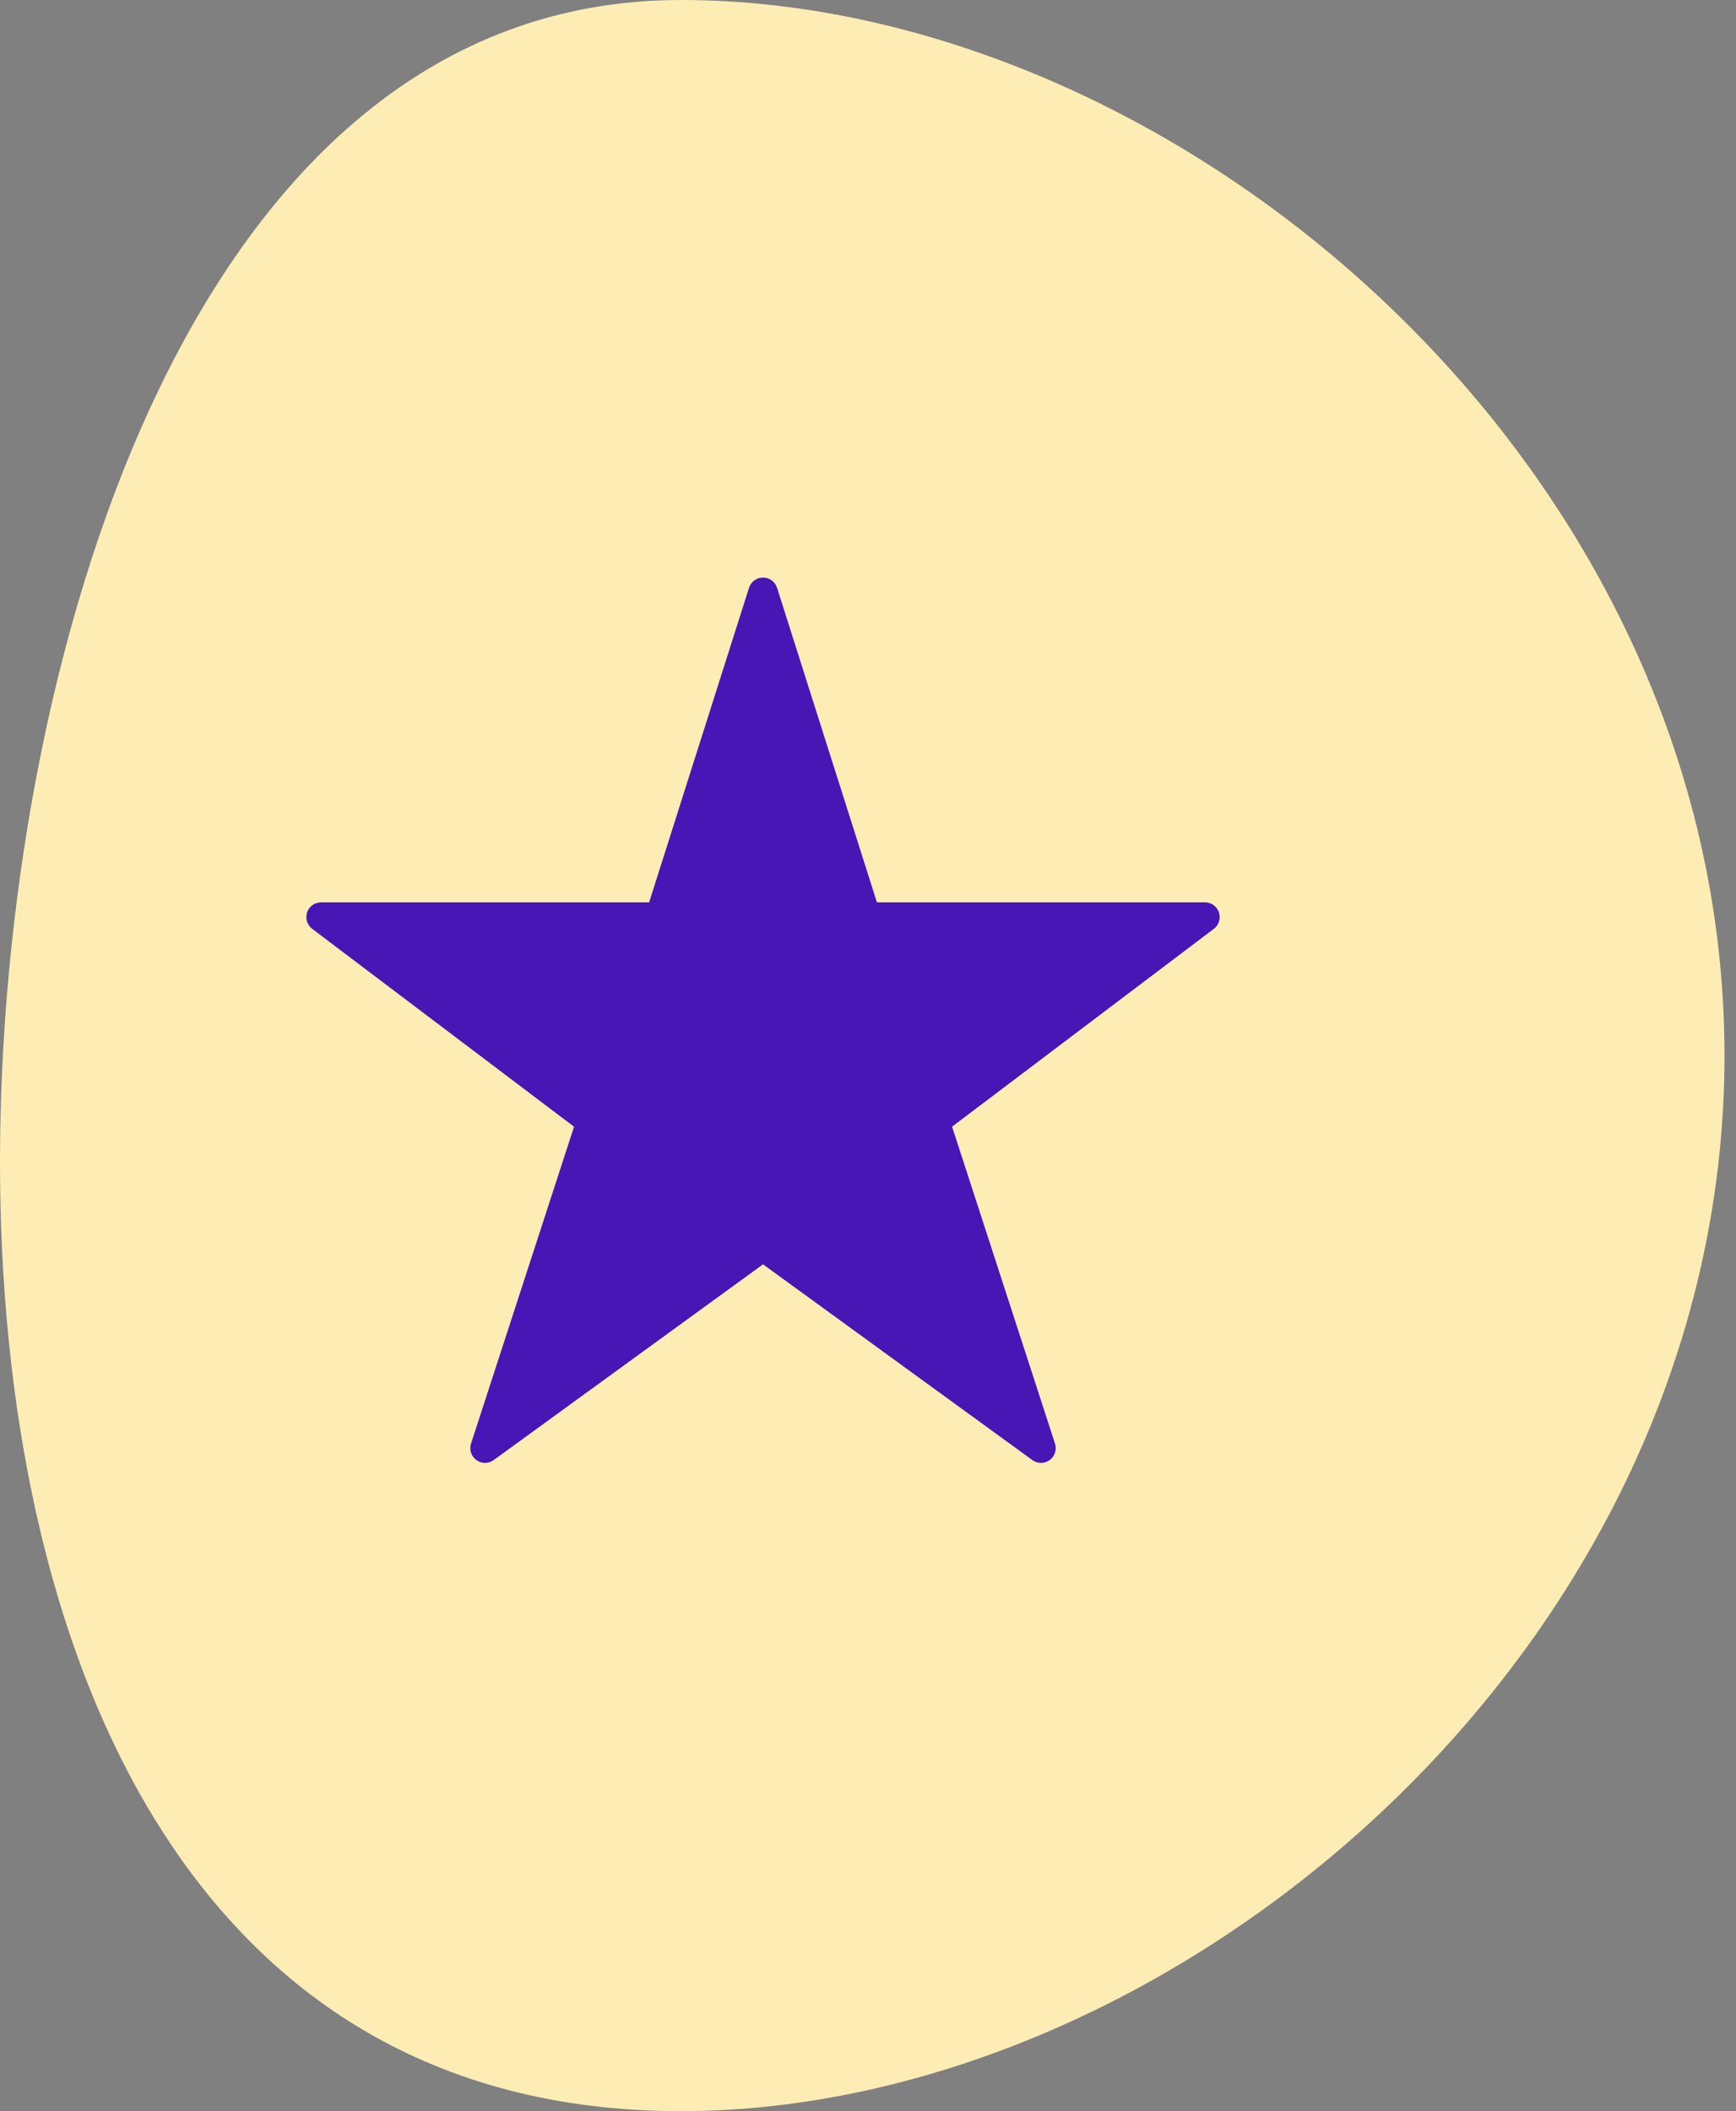 <?xml version="1.0" encoding="UTF-8"?>
<svg width="51px" height="62px" viewBox="0 0 51 62" version="1.1" xmlns="http://www.w3.org/2000/svg" xmlns:xlink="http://www.w3.org/1999/xlink">
    <rect x="0" y="0" width="51" height="62" fill="#808080" stroke="none"/>
    <!-- Generator: Sketch 52.6 (67491) - http://www.bohemiancoding.com/sketch -->
    <title>Group</title>
    <desc>Created with Sketch.</desc>
    <g id="Page-1" stroke="none" stroke-width="1" fill="none" fill-rule="evenodd">
        <g id="List" transform="translate(-65, -361)">
            <g id="list" transform="translate(65, 69)">
                <g id="advantages" transform="translate(0, 270)">
                    <g id="1">
                        <g id="Group" transform="translate(0, 22)">
                            <path d="M20,62 C34.579,62 50.662,48.369 50.662,31 C50.662,13.631 34.579,0 20,0 C5.421,0 2.09610107e-13,19.878 2.09610107e-13,34.123 C2.09610107e-13,48.369 5.421,62 20,62 Z" id="Weird-Shape" fill="#FDEDB5"></path>
                            <g id="star-rate" transform="translate(9, 16)" fill="#4716B5">
                                <path d="M26.81,10.795 C26.751,10.619 26.586,10.5 26.4,10.5 L16.762,10.5 L13.829,1.264 C13.772,1.084 13.605,0.962 13.416,0.962 C13.228,0.962 13.061,1.084 13.004,1.264 L10.07,10.5 L0.433,10.5 C0.246,10.5 0.081,10.619 0.022,10.796 C-0.037,10.972 0.024,11.167 0.173,11.279 L7.864,17.089 L4.838,26.395 C4.78,26.574 4.844,26.769 4.995,26.879 C5.147,26.99 5.352,26.99 5.504,26.879 L13.416,21.131 L21.328,26.879 C21.48,26.99 21.686,26.99 21.837,26.879 C21.989,26.769 22.052,26.574 21.994,26.395 L18.97,17.088 L26.659,11.279 C26.809,11.167 26.869,10.972 26.81,10.795 Z" id="Path"></path>
                            </g>
                        </g>
                    </g>
                </g>
            </g>
        </g>
    </g>
</svg>